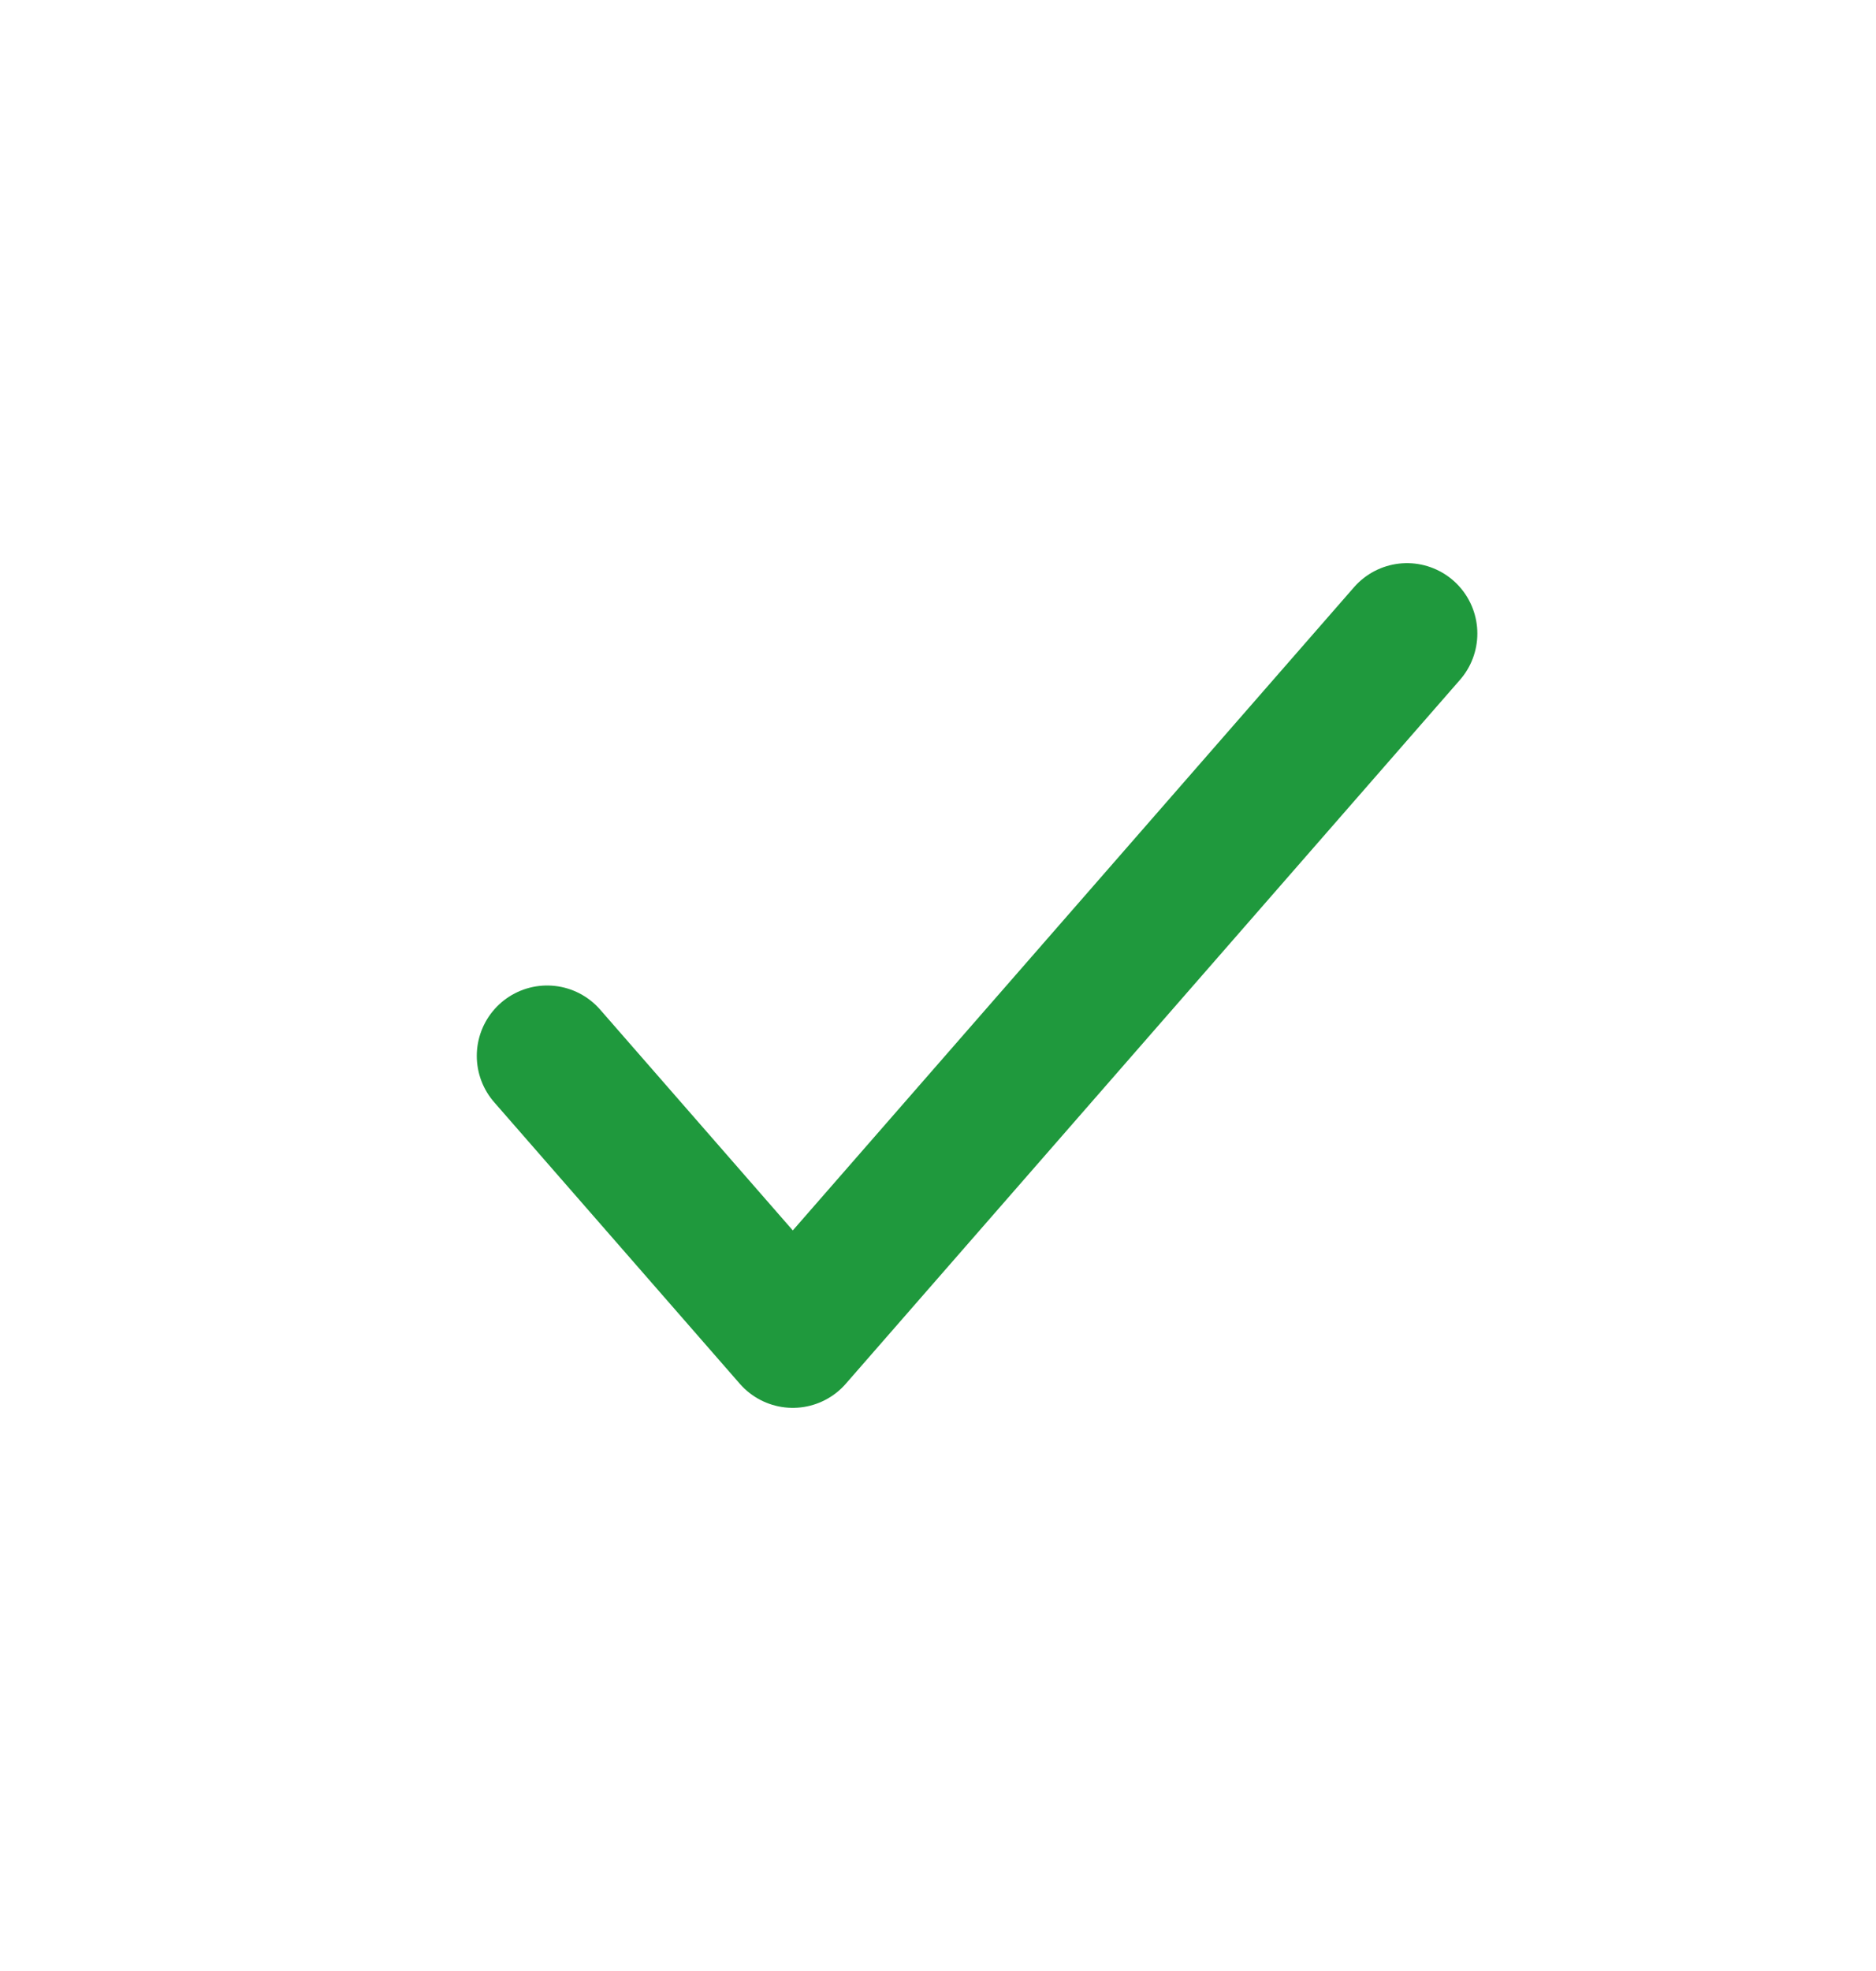 <svg width="20" height="21" viewBox="0 0 20 21" fill="none" xmlns="http://www.w3.org/2000/svg">
<path d="M5.833 11.25L8.452 14.25L15 6.75" stroke="#1F993D" stroke-width="1.5" stroke-linecap="round" stroke-linejoin="round"/>
</svg>
